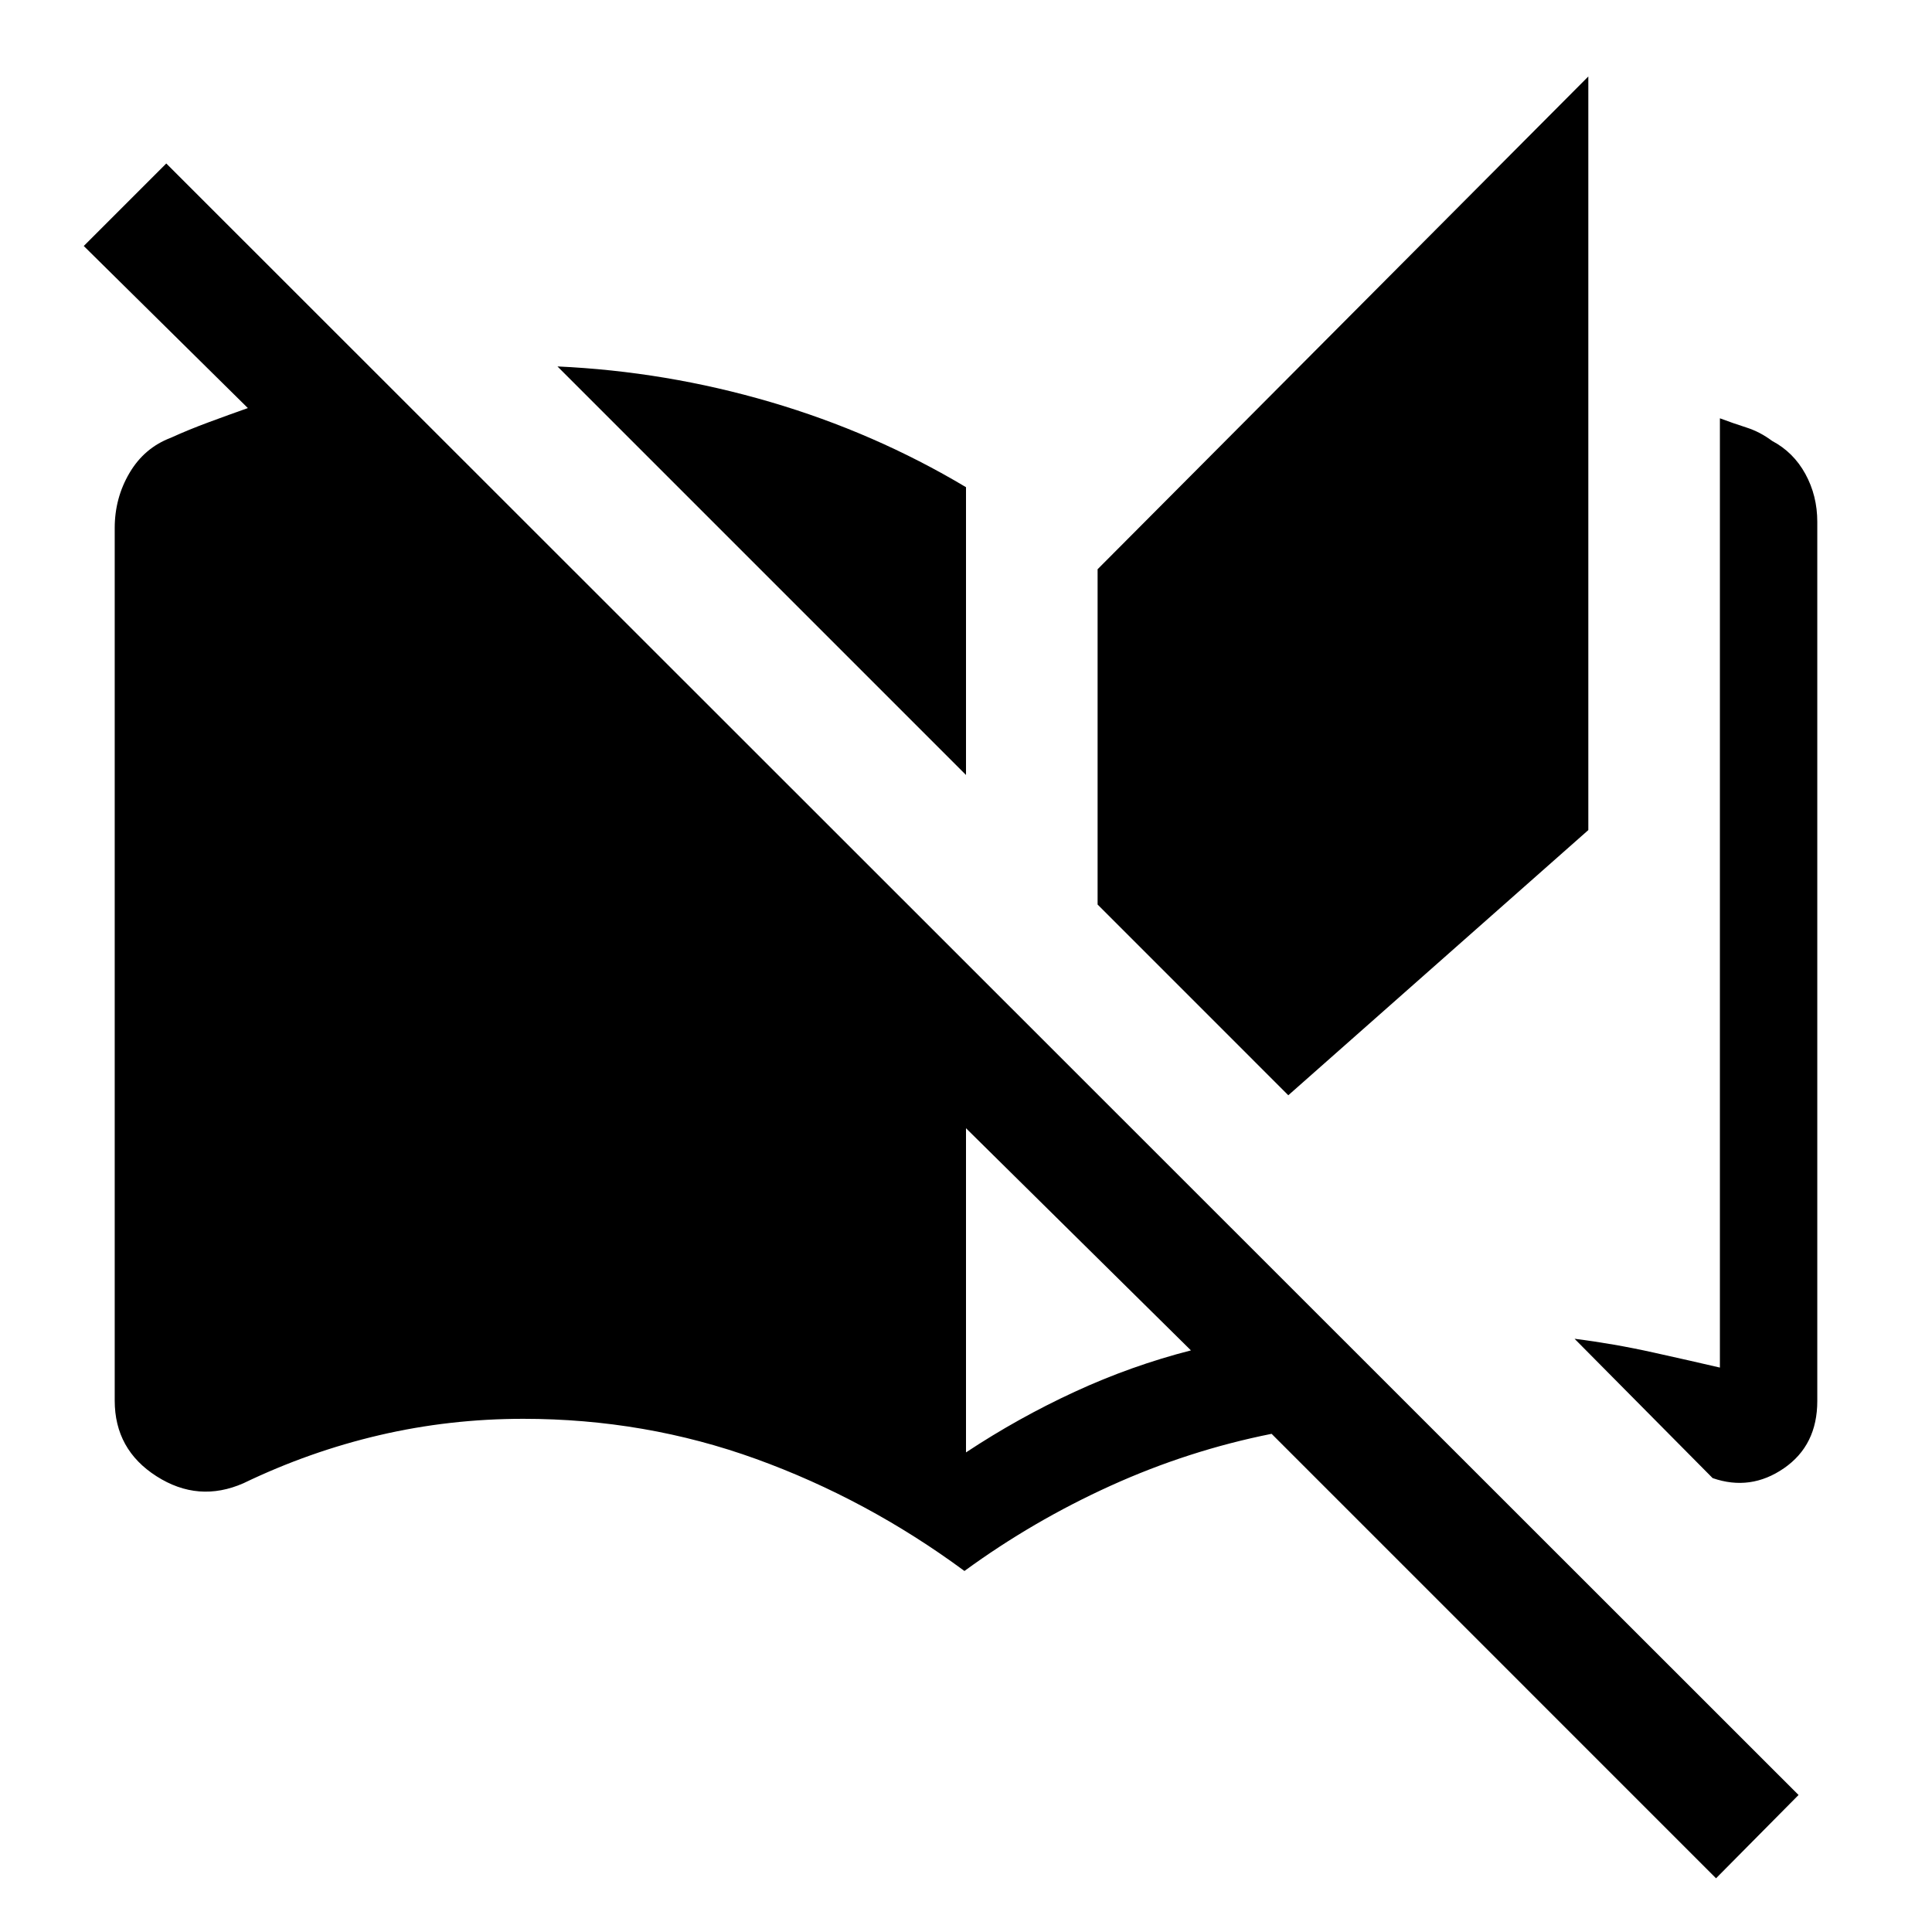 <svg xmlns="http://www.w3.org/2000/svg" height="48" viewBox="0 -960 960 960" width="48"><path d="M479.23-179.39q-48.38-35.69-103.5-55.65Q320.62-255 260-255q-36.61 0-71.42 8.11Q153.77-238.77 121-223q-22.38 9.84-43.19-3.43Q57-239.69 57-264.08v-433.53q0-14.93 7.35-27.39 7.34-12.46 20.5-17.46 8.77-4 18.96-7.77 10.19-3.77 19.35-7l-81.54-80.54 41-41L893.69-68.08l-41 41.39-220.84-220.85q-41.23 8.23-79.93 25.77-38.69 17.54-72.69 42.38Zm.77-395.53-203-203q53.92 2.46 105.73 17.65 51.81 15.2 97.27 42.35v143Zm0 336.61q25.92-17.15 54-30.11 28.08-12.97 57.77-20.58L480-399.39v161.08Zm160.15-177.46-94.76-94.77v-166.61L789.23-922v374.46L640.15-415.77ZM851-225.54l-68.61-69.23q19.53 2.46 39.11 6.81 19.58 4.34 33.11 7.5v-471.69q6.54 2.46 13.27 4.61 6.73 2.16 12.66 6.62 10.61 5.61 16.54 16.42 5.92 10.81 5.92 23.81v436.84q0 22-16.58 33.42Q869.84-219 851-225.54Z"/></svg>